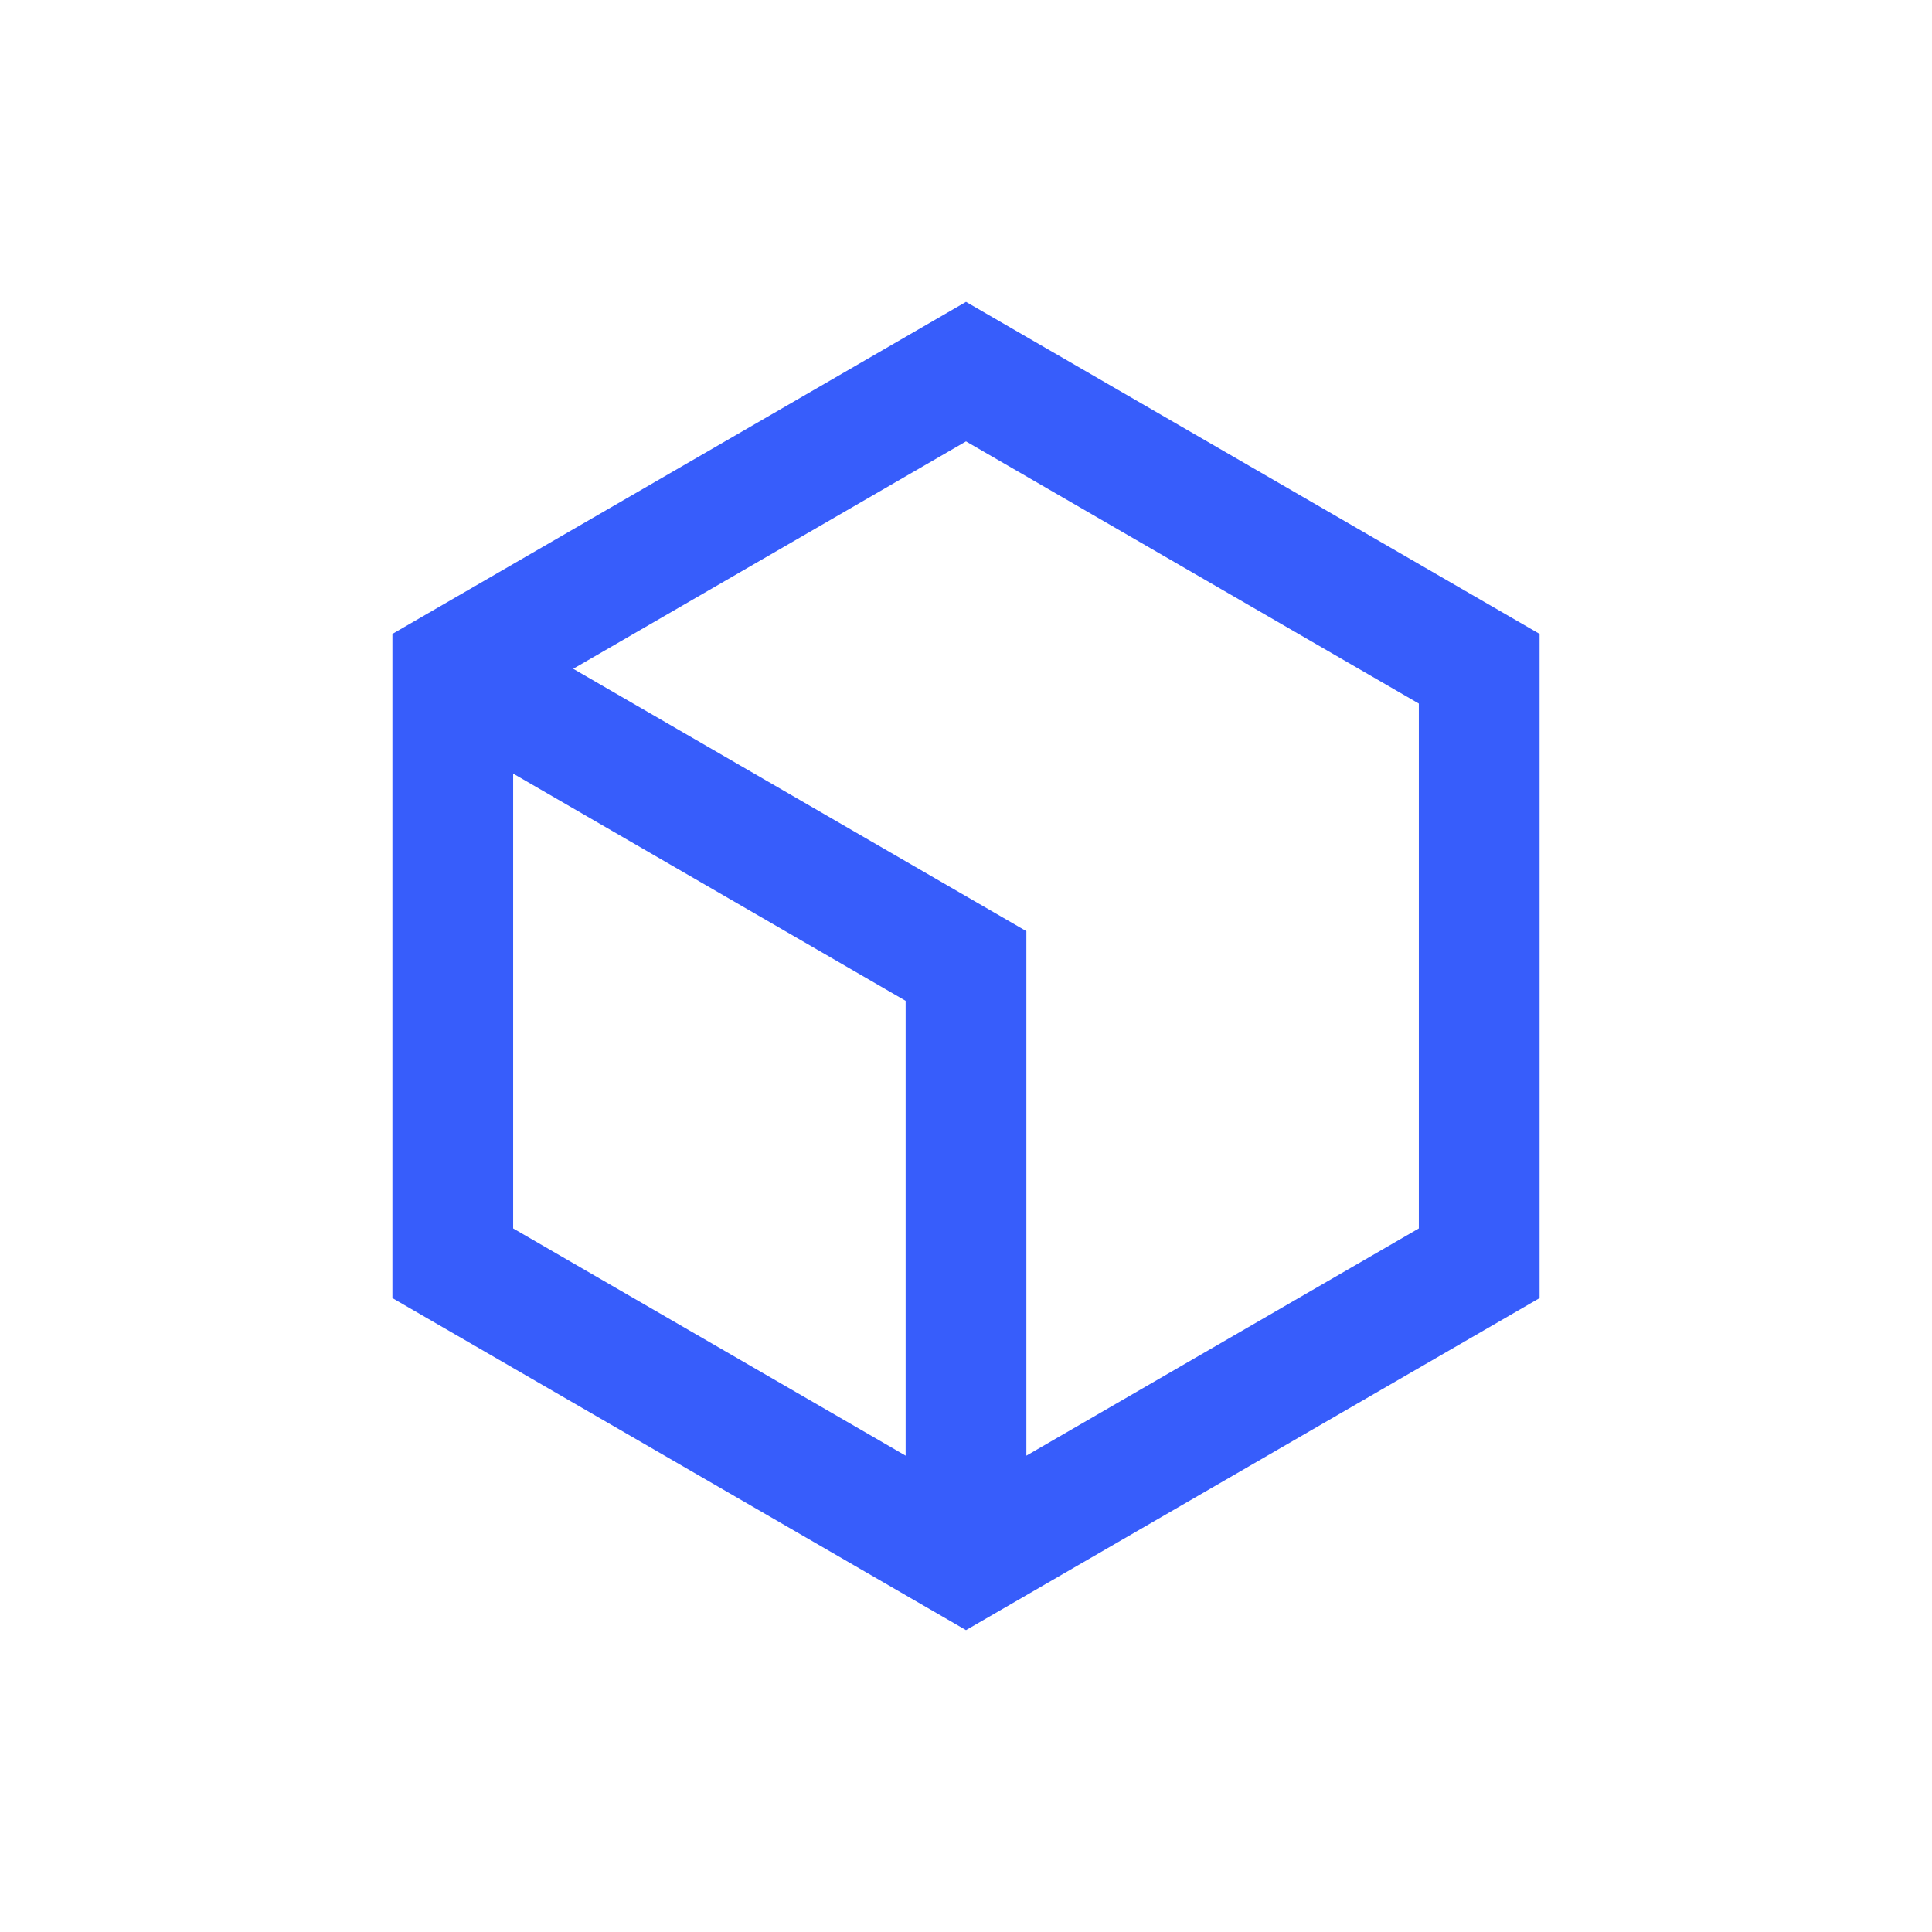 <svg width="36" height="36" viewBox="0 0 36 36" fill="none" xmlns="http://www.w3.org/2000/svg">
<g id="box-1-line">
<path id="Vector" d="M18 5.625L28.688 11.812V24.188L18 30.375L7.312 24.188V11.812L18 5.625ZM10.681 12.462L19.125 17.351V27.124L26.438 22.89V13.11L18 8.225L10.681 12.462ZM9.562 14.415V22.89L16.875 27.124V18.649L9.562 14.415Z" fill="#375DFB"/>
</g>
</svg>
